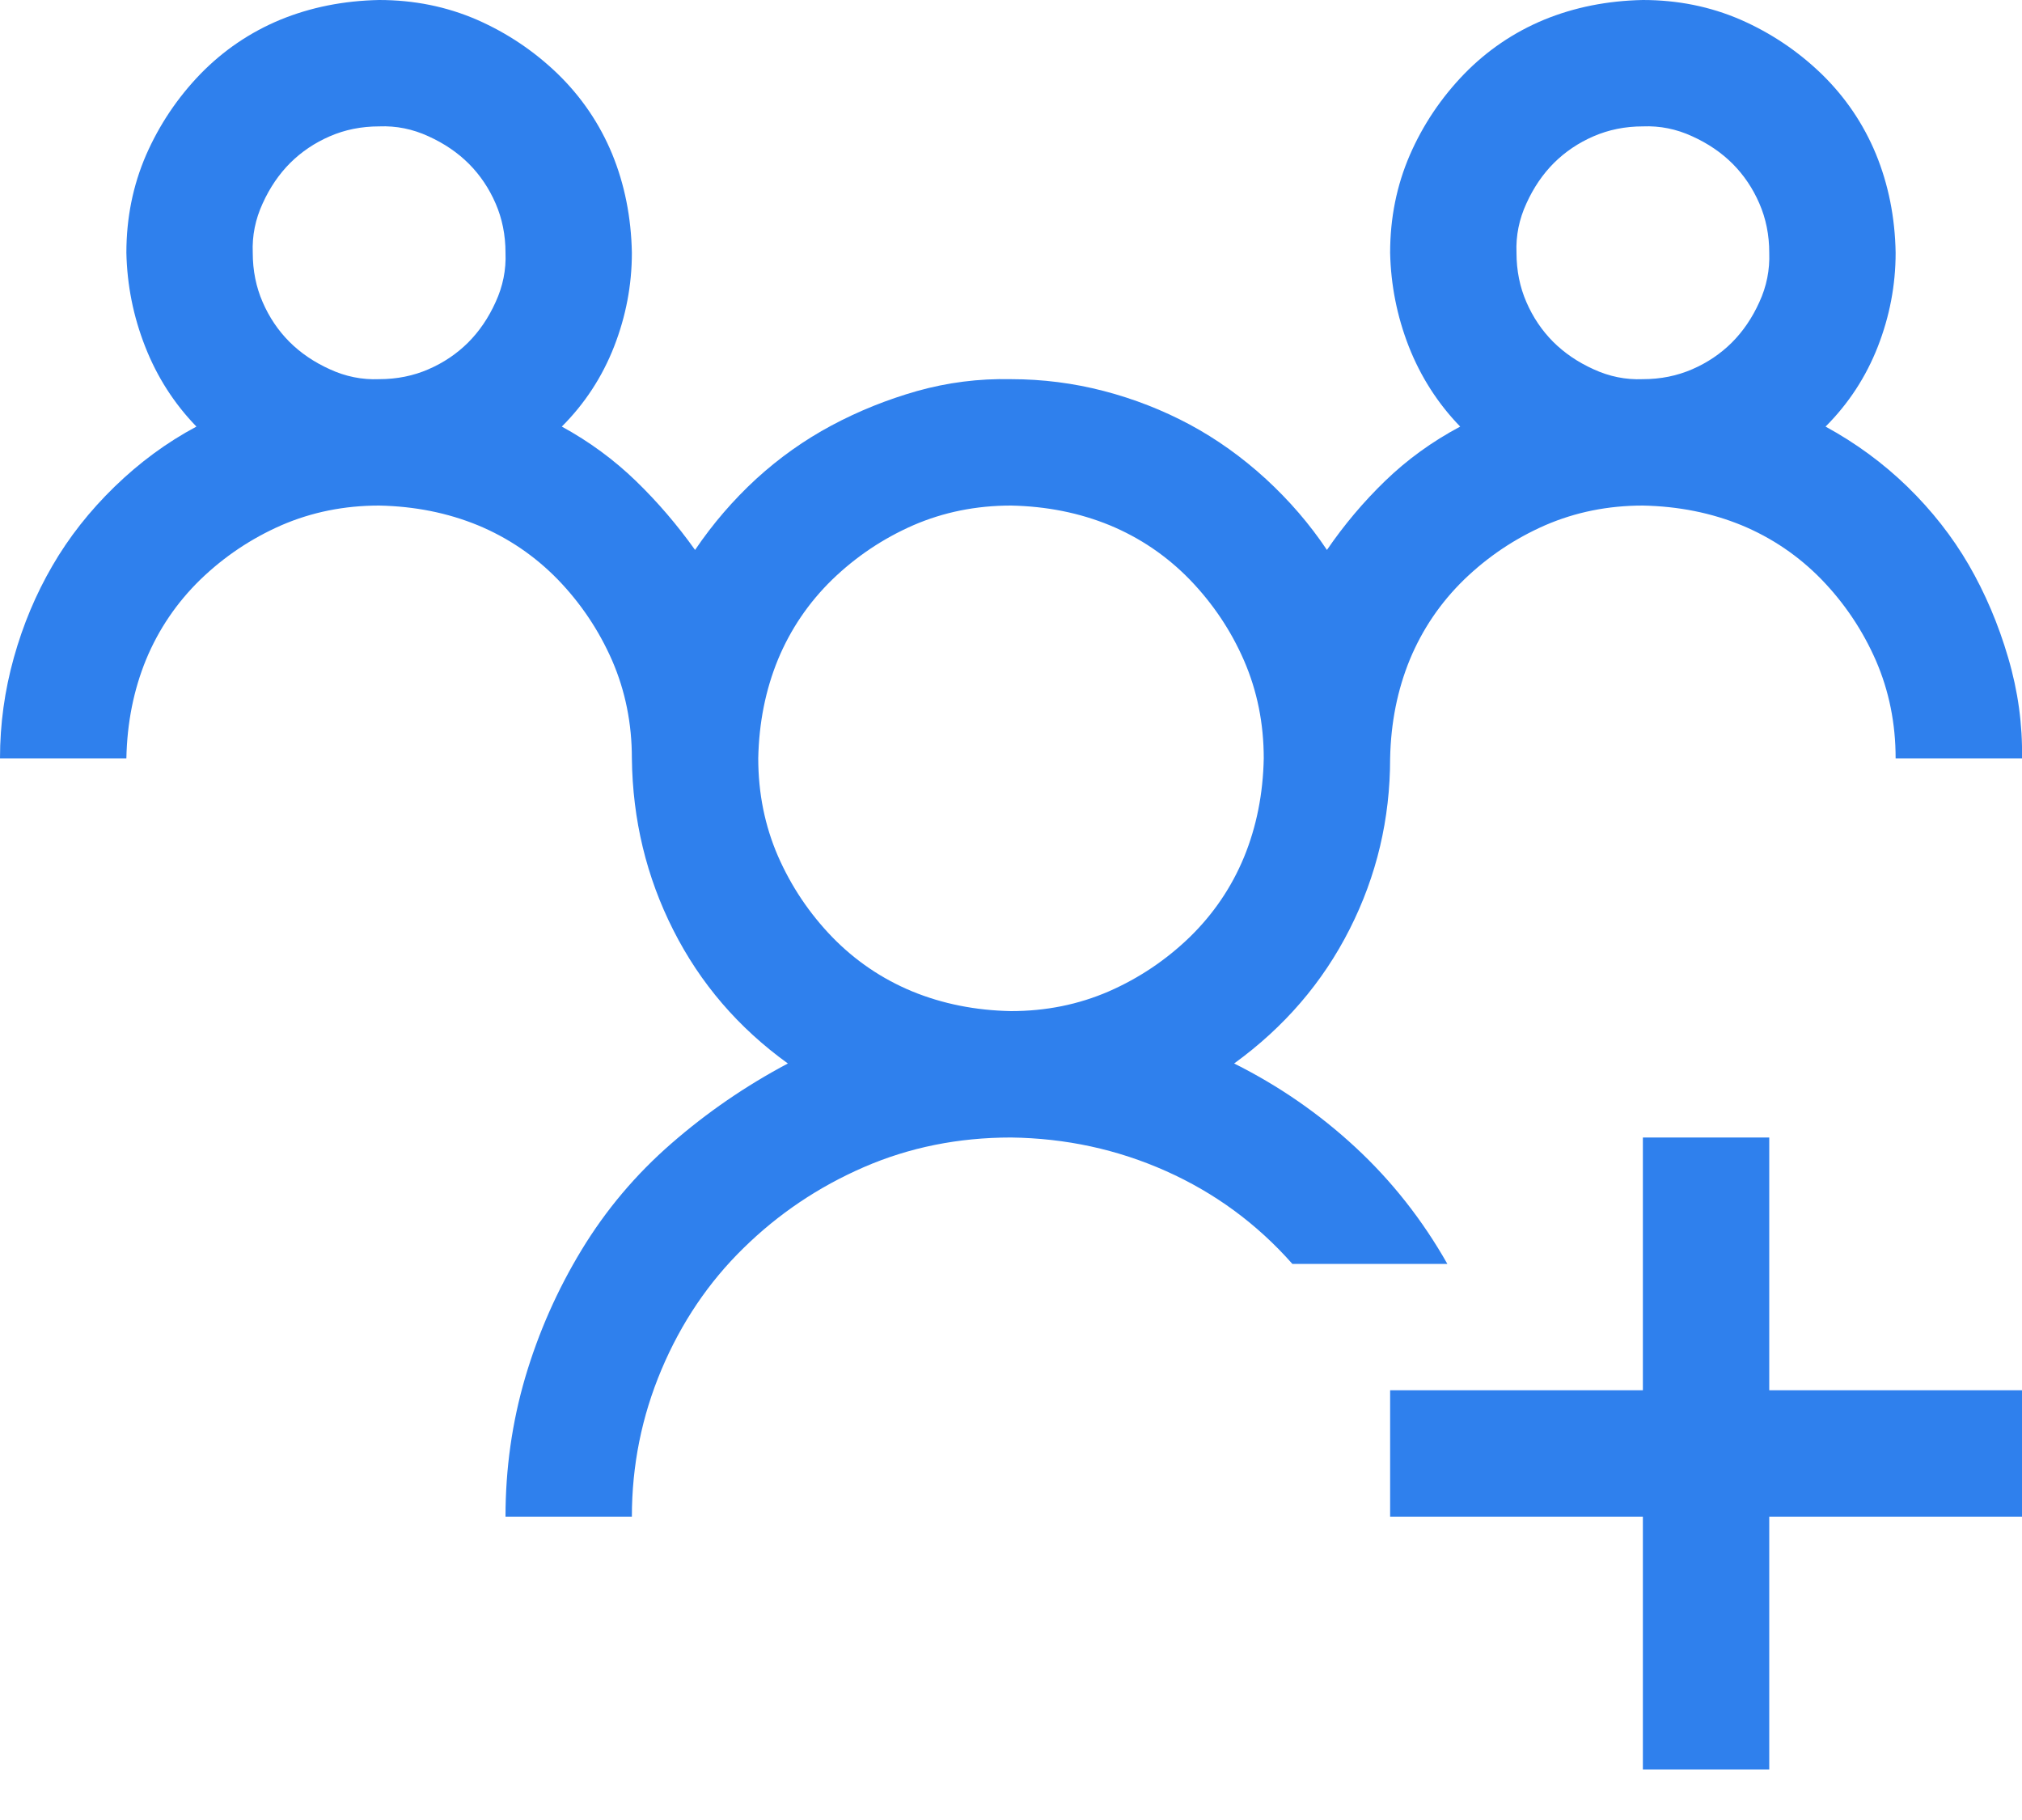 <svg width="20" height="18" viewBox="0 0 20 18" fill="none" xmlns="http://www.w3.org/2000/svg">
<path d="M12.207 10.518C12.65 10.739 13.05 11.016 13.408 11.348C13.766 11.68 14.069 12.064 14.316 12.5H12.783C12.432 12.103 12.015 11.797 11.533 11.582C11.051 11.367 10.54 11.257 10 11.25C9.479 11.25 8.994 11.348 8.545 11.543C8.096 11.738 7.699 12.005 7.354 12.344C7.008 12.682 6.738 13.083 6.543 13.545C6.348 14.007 6.25 14.492 6.25 15H5C5 14.525 5.065 14.066 5.195 13.623C5.326 13.18 5.511 12.76 5.752 12.363C5.993 11.966 6.289 11.615 6.641 11.309C6.992 11.003 7.376 10.739 7.793 10.518C7.305 10.166 6.927 9.727 6.66 9.199C6.393 8.672 6.257 8.105 6.25 7.5C6.25 7.155 6.185 6.833 6.055 6.533C5.924 6.234 5.745 5.967 5.518 5.732C5.29 5.498 5.026 5.319 4.727 5.195C4.427 5.072 4.102 5.007 3.75 5C3.405 5 3.083 5.065 2.783 5.195C2.484 5.326 2.217 5.505 1.982 5.732C1.748 5.96 1.569 6.224 1.445 6.523C1.322 6.823 1.257 7.148 1.25 7.5H0C0 7.161 0.046 6.829 0.137 6.504C0.228 6.178 0.355 5.876 0.518 5.596C0.68 5.316 0.885 5.055 1.133 4.814C1.38 4.574 1.65 4.375 1.943 4.219C1.722 3.991 1.553 3.727 1.436 3.428C1.318 3.128 1.257 2.819 1.25 2.5C1.25 2.155 1.315 1.833 1.445 1.533C1.576 1.234 1.755 0.967 1.982 0.732C2.21 0.498 2.474 0.319 2.773 0.195C3.073 0.072 3.398 0.007 3.75 0C4.095 0 4.417 0.065 4.717 0.195C5.016 0.326 5.283 0.505 5.518 0.732C5.752 0.96 5.931 1.224 6.055 1.523C6.178 1.823 6.243 2.148 6.25 2.5C6.25 2.819 6.191 3.128 6.074 3.428C5.957 3.727 5.785 3.991 5.557 4.219C5.83 4.368 6.074 4.548 6.289 4.756C6.504 4.964 6.699 5.192 6.875 5.439C7.051 5.179 7.253 4.945 7.48 4.736C7.708 4.528 7.956 4.352 8.223 4.209C8.49 4.066 8.773 3.952 9.072 3.867C9.372 3.783 9.681 3.743 10 3.75C10.312 3.75 10.618 3.789 10.918 3.867C11.217 3.945 11.501 4.056 11.768 4.199C12.034 4.342 12.285 4.521 12.52 4.736C12.754 4.951 12.956 5.186 13.125 5.439C13.294 5.192 13.486 4.964 13.701 4.756C13.916 4.548 14.163 4.368 14.443 4.219C14.222 3.991 14.053 3.727 13.935 3.428C13.818 3.128 13.757 2.819 13.75 2.5C13.75 2.155 13.815 1.833 13.945 1.533C14.075 1.234 14.255 0.967 14.482 0.732C14.71 0.498 14.974 0.319 15.273 0.195C15.573 0.072 15.898 0.007 16.25 0C16.595 0 16.917 0.065 17.217 0.195C17.516 0.326 17.783 0.505 18.018 0.732C18.252 0.96 18.431 1.224 18.555 1.523C18.678 1.823 18.744 2.148 18.75 2.5C18.75 2.819 18.691 3.128 18.574 3.428C18.457 3.727 18.285 3.991 18.057 4.219C18.356 4.382 18.626 4.58 18.867 4.814C19.108 5.049 19.31 5.306 19.473 5.586C19.635 5.866 19.766 6.172 19.863 6.504C19.961 6.836 20.006 7.168 20 7.5H18.75C18.75 7.155 18.685 6.833 18.555 6.533C18.424 6.234 18.245 5.967 18.018 5.732C17.79 5.498 17.526 5.319 17.227 5.195C16.927 5.072 16.602 5.007 16.25 5C15.905 5 15.583 5.065 15.283 5.195C14.984 5.326 14.717 5.505 14.482 5.732C14.248 5.96 14.069 6.224 13.945 6.523C13.822 6.823 13.757 7.148 13.75 7.5C13.75 8.099 13.617 8.662 13.35 9.189C13.083 9.717 12.702 10.159 12.207 10.518ZM16.25 1.25C16.074 1.25 15.912 1.283 15.762 1.348C15.612 1.413 15.482 1.501 15.371 1.611C15.26 1.722 15.169 1.855 15.098 2.012C15.026 2.168 14.993 2.331 15 2.5C15 2.676 15.033 2.839 15.098 2.988C15.163 3.138 15.251 3.268 15.361 3.379C15.472 3.49 15.605 3.581 15.762 3.652C15.918 3.724 16.081 3.757 16.25 3.75C16.426 3.75 16.588 3.717 16.738 3.652C16.888 3.587 17.018 3.499 17.129 3.389C17.24 3.278 17.331 3.145 17.402 2.988C17.474 2.832 17.506 2.669 17.5 2.5C17.5 2.324 17.467 2.161 17.402 2.012C17.337 1.862 17.249 1.732 17.139 1.621C17.028 1.51 16.895 1.419 16.738 1.348C16.582 1.276 16.419 1.243 16.25 1.25ZM3.75 3.75C3.926 3.75 4.089 3.717 4.238 3.652C4.388 3.587 4.518 3.499 4.629 3.389C4.74 3.278 4.831 3.145 4.902 2.988C4.974 2.832 5.007 2.669 5 2.5C5 2.324 4.967 2.161 4.902 2.012C4.837 1.862 4.749 1.732 4.639 1.621C4.528 1.51 4.395 1.419 4.238 1.348C4.082 1.276 3.919 1.243 3.75 1.25C3.574 1.25 3.411 1.283 3.262 1.348C3.112 1.413 2.982 1.501 2.871 1.611C2.76 1.722 2.669 1.855 2.598 2.012C2.526 2.168 2.493 2.331 2.5 2.5C2.5 2.676 2.533 2.839 2.598 2.988C2.663 3.138 2.751 3.268 2.861 3.379C2.972 3.49 3.105 3.581 3.262 3.652C3.418 3.724 3.581 3.757 3.75 3.75ZM10 10C10.345 10 10.667 9.935 10.967 9.805C11.266 9.674 11.533 9.495 11.768 9.268C12.002 9.04 12.181 8.776 12.305 8.477C12.428 8.177 12.493 7.852 12.5 7.5C12.5 7.155 12.435 6.833 12.305 6.533C12.175 6.234 11.995 5.967 11.768 5.732C11.54 5.498 11.276 5.319 10.977 5.195C10.677 5.072 10.352 5.007 10 5C9.655 5 9.333 5.065 9.033 5.195C8.734 5.326 8.467 5.505 8.232 5.732C7.998 5.96 7.819 6.224 7.695 6.523C7.572 6.823 7.507 7.148 7.5 7.5C7.5 7.845 7.565 8.167 7.695 8.467C7.826 8.766 8.005 9.033 8.232 9.268C8.46 9.502 8.724 9.681 9.023 9.805C9.323 9.928 9.648 9.993 10 10ZM17.5 13.75H20V15H17.5V17.5H16.25V15H13.75V13.75H16.25V11.25H17.5V13.75Z" fill="#2F80ED"/>
</svg>

